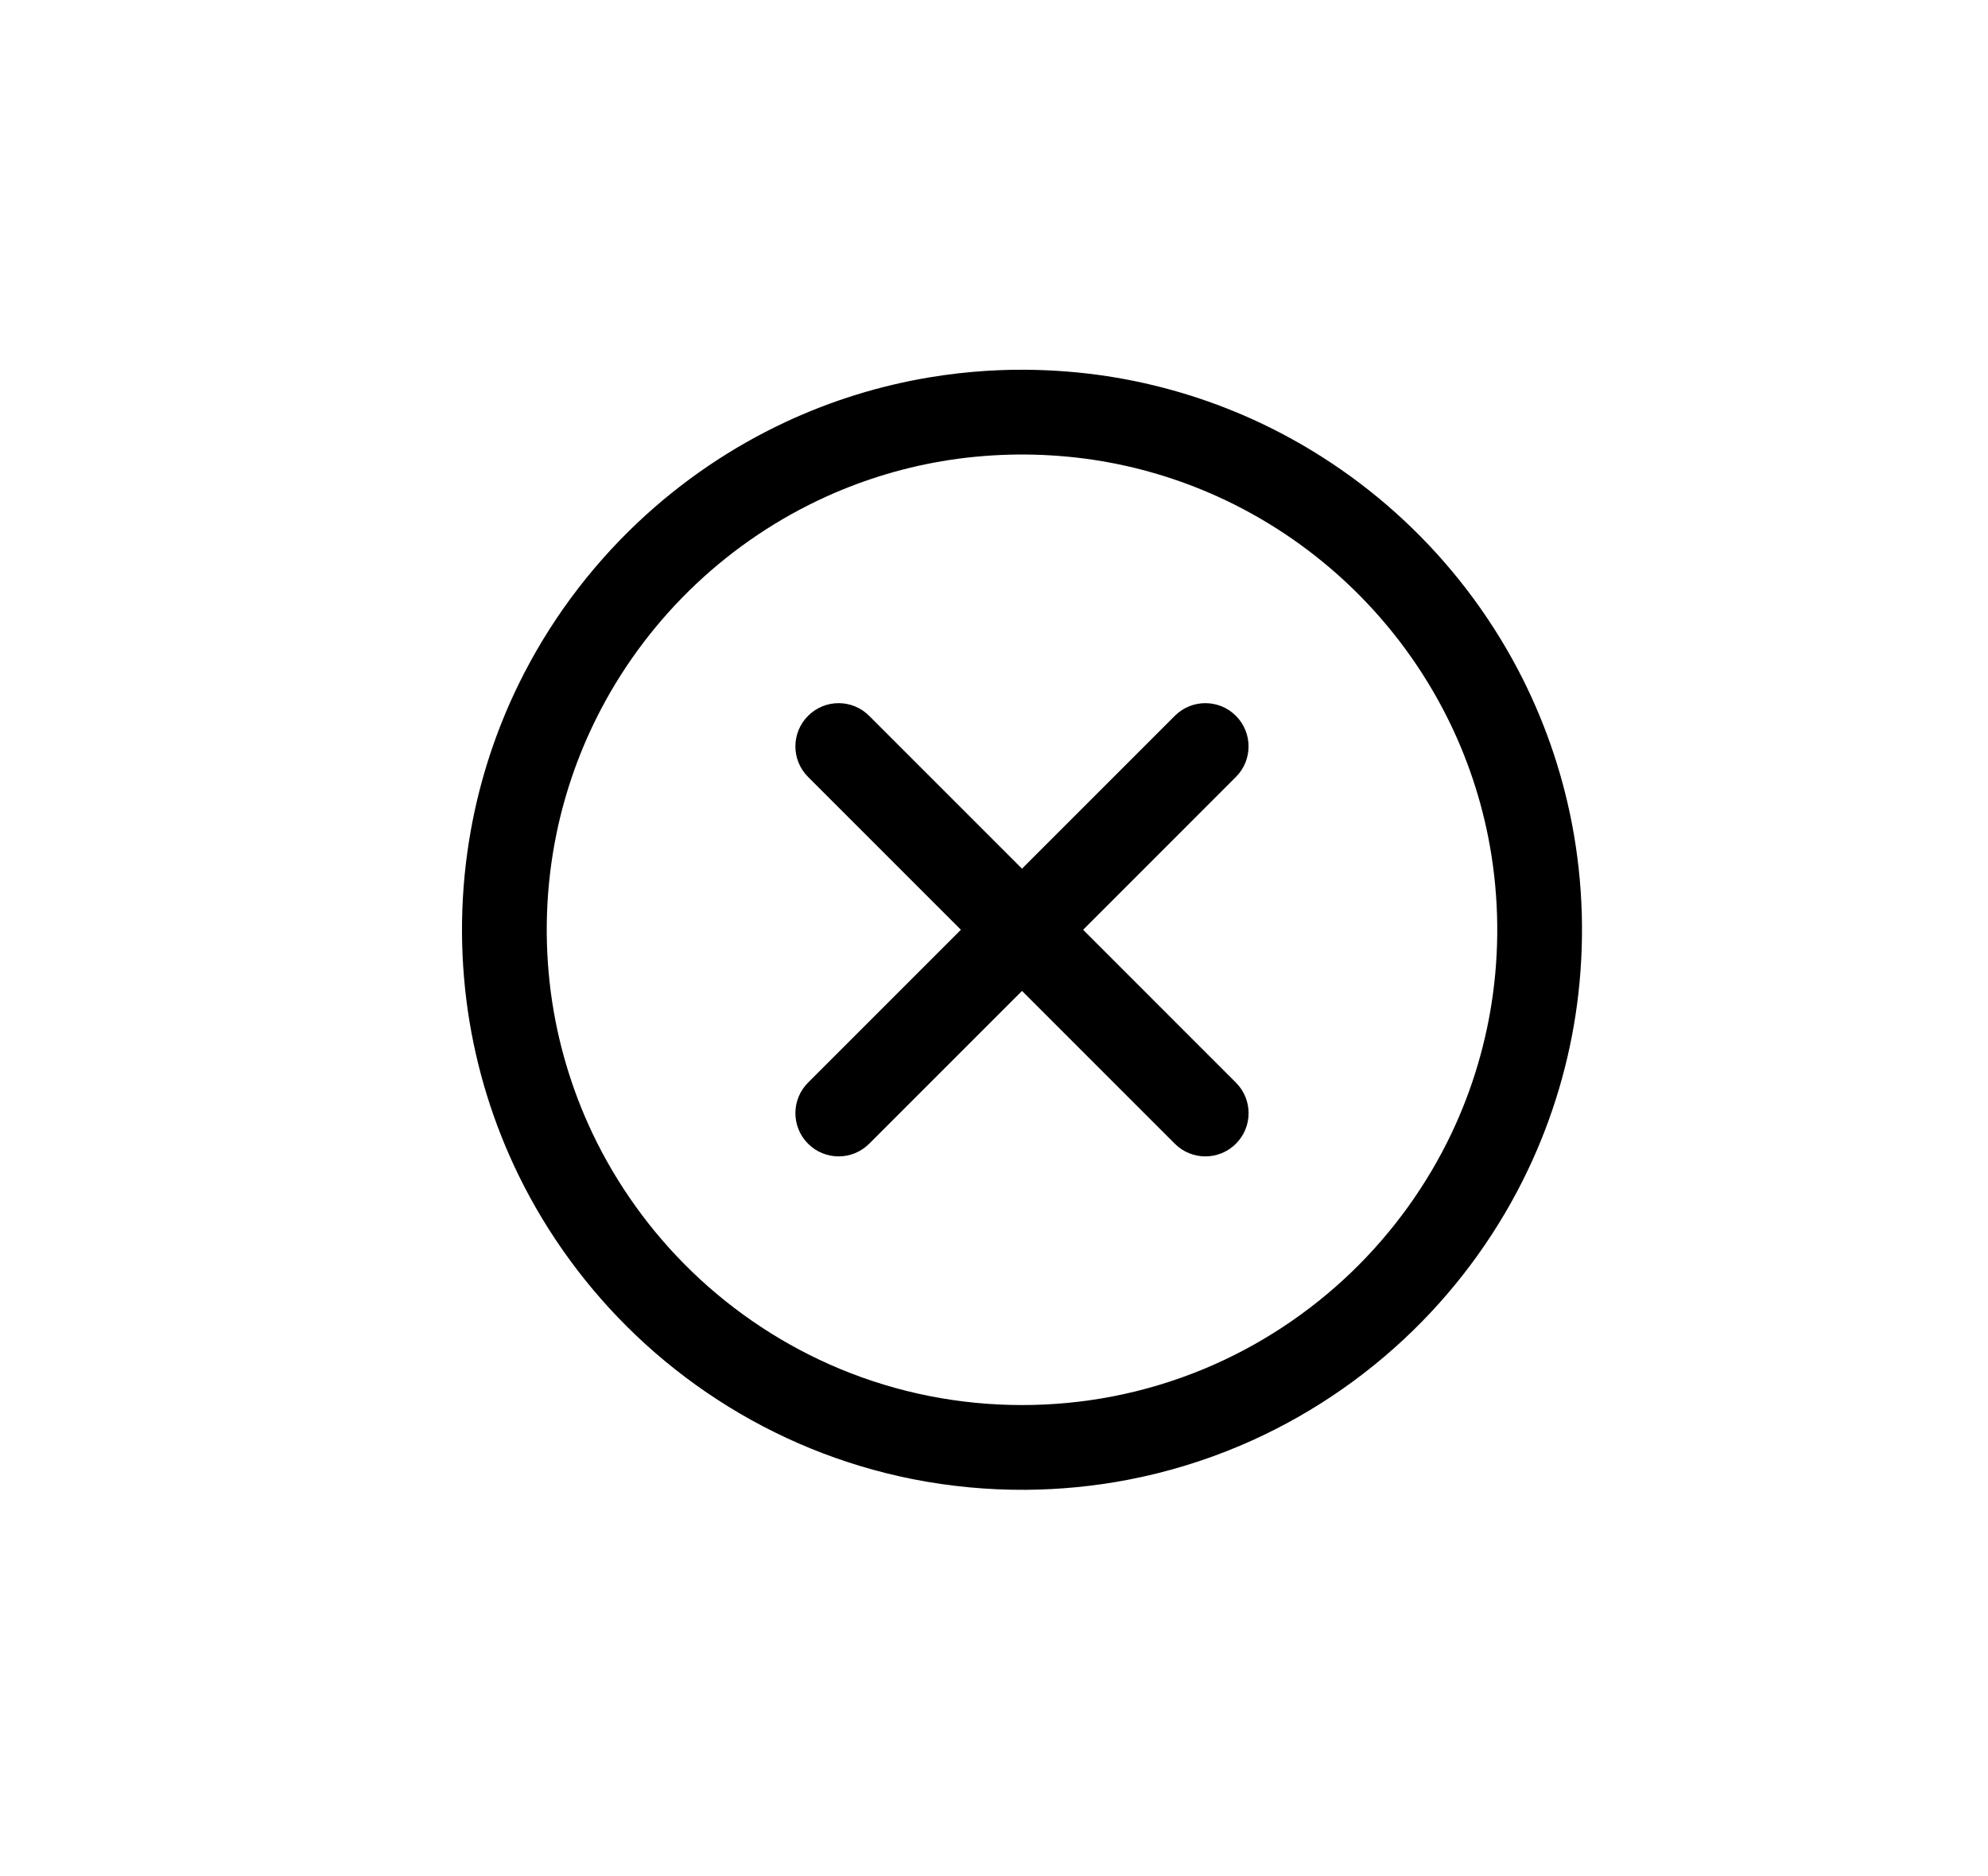 <?xml version="1.0" encoding="UTF-8" standalone="no"?><!DOCTYPE svg PUBLIC "-//W3C//DTD SVG 1.1//EN" "http://www.w3.org/Graphics/SVG/1.1/DTD/svg11.dtd"><svg width="100%" height="100%" viewBox="0 0 71 67" version="1.1" xmlns="http://www.w3.org/2000/svg" xmlns:xlink="http://www.w3.org/1999/xlink" xml:space="preserve" style="fill-rule:evenodd;clip-rule:evenodd;stroke-linejoin:round;stroke-miterlimit:1.414;"><rect id="Artboard7" x="0" y="0.204" width="71" height="66" style="fill:none;"/><path d="M36.629,13.204c0.976,0.009 1.949,0.083 2.914,0.23c1.788,0.274 3.538,0.793 5.186,1.538c1.977,0.895 3.804,2.114 5.393,3.593c1.643,1.529 3.027,3.335 4.076,5.32c0.917,1.737 1.574,3.608 1.944,5.536c0.407,2.122 0.467,4.311 0.181,6.452c-0.272,2.039 -0.863,4.032 -1.745,5.89c-1.015,2.14 -2.414,4.095 -4.109,5.749c-1.784,1.742 -3.89,3.147 -6.186,4.119c-1.286,0.544 -2.629,0.952 -4,1.215c-1.204,0.231 -2.428,0.35 -3.654,0.358c-1.353,0.008 -2.707,-0.119 -4.034,-0.382c-1.249,-0.248 -2.474,-0.616 -3.653,-1.098c-2.308,-0.944 -4.433,-2.324 -6.238,-4.045c-1.714,-1.634 -3.136,-3.57 -4.177,-5.697c-0.903,-1.845 -1.517,-3.828 -1.815,-5.86c-0.313,-2.138 -0.28,-4.328 0.101,-6.455c0.324,-1.816 0.903,-3.585 1.714,-5.241c1.059,-2.163 2.511,-4.128 4.264,-5.779c1.549,-1.46 3.331,-2.672 5.259,-3.573c1.637,-0.765 3.378,-1.305 5.16,-1.6c0.665,-0.11 1.335,-0.187 2.008,-0.23c0.298,-0.019 0.596,-0.03 0.895,-0.037c0.172,-0.002 0.344,-0.003 0.516,-0.003Zm-0.239,3.027c-0.829,0.008 -1.655,0.07 -2.475,0.195c-1.516,0.232 -2.999,0.672 -4.396,1.304c-1.71,0.774 -3.287,1.833 -4.653,3.12c-1.363,1.284 -2.513,2.793 -3.387,4.449c-0.744,1.409 -1.287,2.924 -1.607,4.485c-0.383,1.867 -0.447,3.799 -0.195,5.688c0.231,1.728 0.732,3.418 1.479,4.993c0.878,1.848 2.091,3.532 3.563,4.953c1.523,1.469 3.319,2.652 5.273,3.465c1.029,0.428 2.099,0.753 3.192,0.97c1.091,0.216 2.203,0.324 3.316,0.324c1.077,0 2.155,-0.101 3.213,-0.304c1.128,-0.216 2.234,-0.549 3.295,-0.99c1.954,-0.813 3.75,-1.996 5.273,-3.465c1.472,-1.421 2.686,-3.105 3.563,-4.952c0.747,-1.576 1.248,-3.266 1.479,-4.994c0.248,-1.854 0.19,-3.75 -0.174,-5.585c-0.317,-1.597 -0.867,-3.148 -1.628,-4.588c-0.89,-1.686 -2.066,-3.22 -3.462,-4.519c-1.348,-1.255 -2.899,-2.29 -4.578,-3.05c-1.397,-0.632 -2.88,-1.072 -4.396,-1.304c-0.819,-0.125 -1.646,-0.187 -2.475,-0.195c-0.073,0 -0.147,0 -0.22,0Zm7.75,9.333c-0.603,-0.604 -1.579,-0.604 -2.182,0l-5.458,5.458l-5.458,-5.458c-0.603,-0.604 -1.579,-0.604 -2.182,0c-0.604,0.603 -0.604,1.579 0,2.182l5.458,5.458l-5.458,5.458c-0.604,0.603 -0.604,1.579 0,2.183c0.301,0.301 0.696,0.452 1.091,0.452c0.395,0 0.79,-0.151 1.091,-0.452l5.458,-5.458l5.458,5.458c0.301,0.301 0.696,0.452 1.091,0.452c0.395,0 0.79,-0.151 1.091,-0.452c0.604,-0.604 0.604,-1.58 0,-2.183l-5.457,-5.458l5.457,-5.458c0.602,-0.602 0.602,-1.579 0,-2.182Z"/></svg>